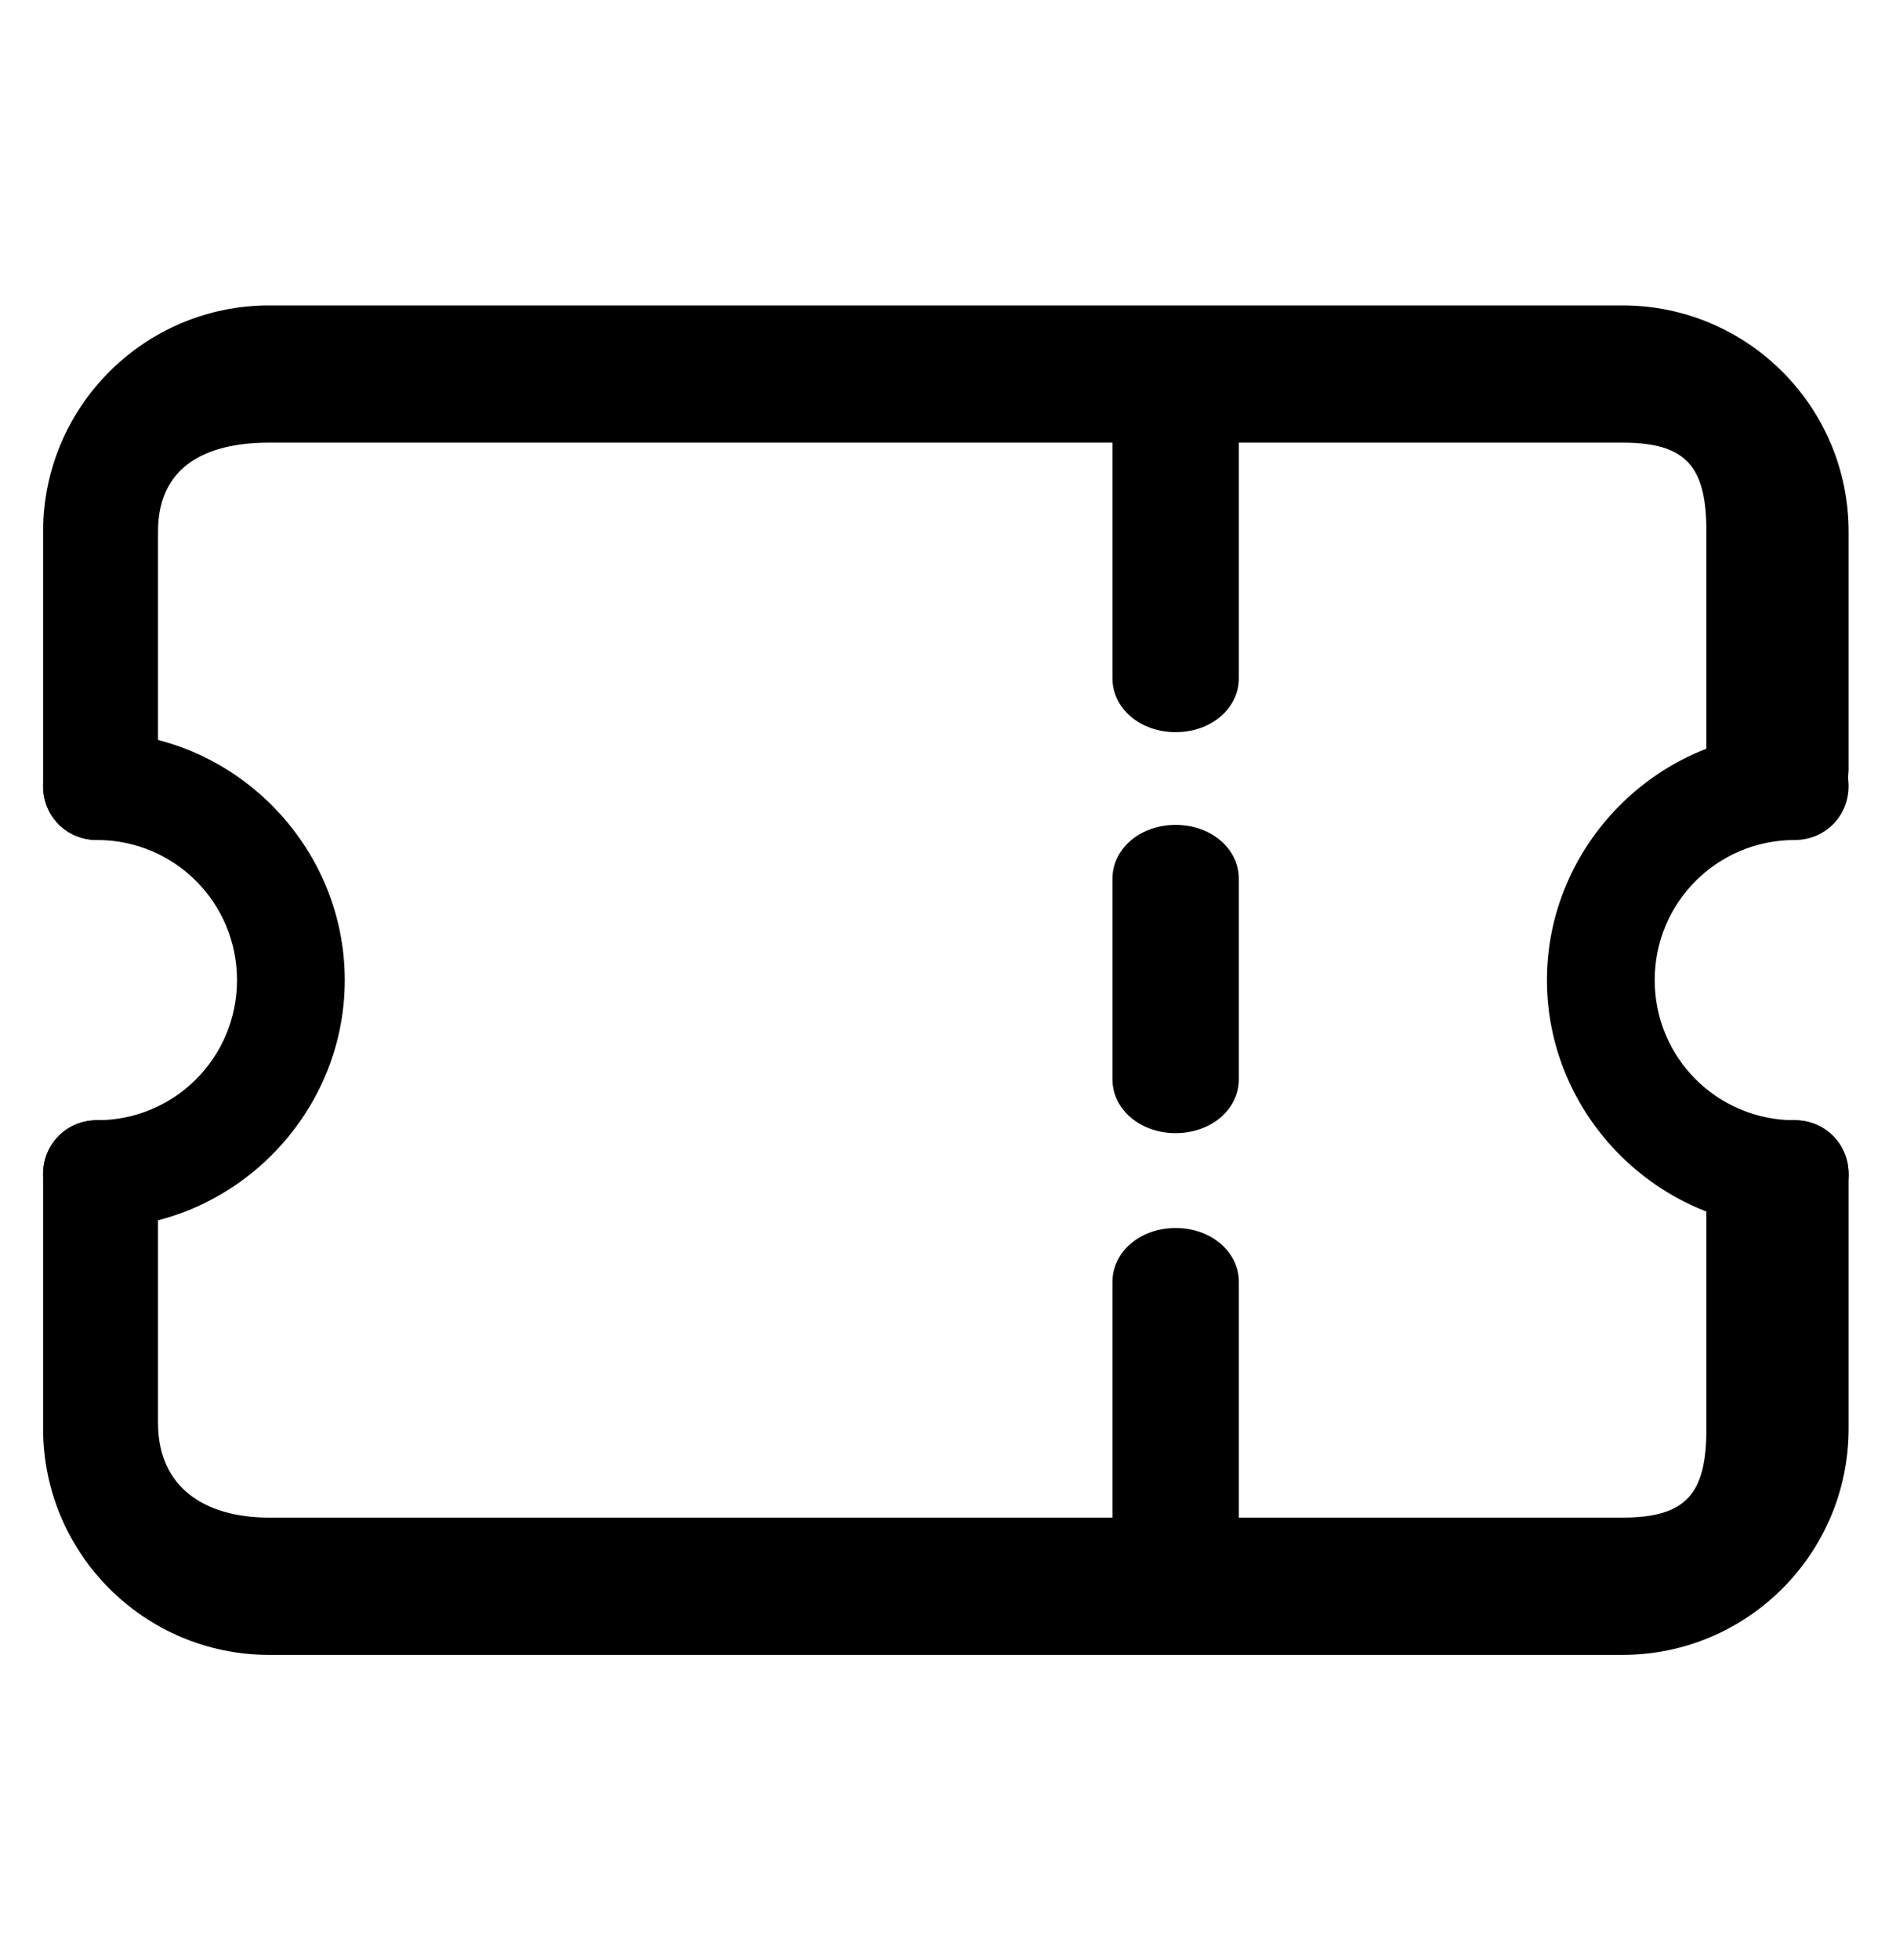 <svg width="30" height="31" viewBox="0 0 30 31" xmlns="http://www.w3.org/2000/svg">
<path d="M28.398 11.579C28.875 11.579 29.25 11.954 29.25 12.432C29.25 12.909 28.875 13.284 28.398 13.284C27.171 13.284 26.182 14.273 26.182 15.5C26.182 16.727 27.171 17.716 28.398 17.716C28.875 17.716 29.25 18.091 29.25 18.568C29.25 19.046 28.875 19.421 28.398 19.421C26.25 19.421 24.477 17.648 24.477 15.5C24.477 13.352 26.25 11.579 28.398 11.579Z" fill="black"/>
<path d="M4.261 4.83L25.671 4.83C27.648 4.83 29.25 6.432 29.25 8.409L29.25 12.159C29.25 12.636 28.875 13.011 28.398 13.011C27.921 13.011 27 12.636 27 12.159L27 8.409C27 7.386 26.693 7 25.671 7H15L4.261 7C3.239 7 2.5 7.386 2.5 8.409L2.5 12.159C2.5 12.636 2.011 13.284 1.534 13.284C1.057 13.284 0.682 12.909 0.682 12.432L0.682 8.409C0.682 6.432 2.284 4.83 4.261 4.83ZM1.534 17.716C2.011 17.716 2.5 18.091 2.5 18.568V22.5C2.5 23.523 3.239 24 4.261 24L25.671 24C26.693 24 27 23.614 27 22.591V18.568C27 18.091 27.921 17.716 28.398 17.716C28.875 17.716 29.25 18.091 29.25 18.568V22.591C29.25 24.568 27.648 26.171 25.671 26.171L4.261 26.171C2.284 26.171 0.682 24.568 0.682 22.591V18.568C0.682 18.091 1.057 17.716 1.534 17.716Z" fill="black"/>
<path d="M1.534 11.579C3.682 11.579 5.455 13.352 5.455 15.5C5.455 17.648 3.682 19.421 1.534 19.421C1.057 19.421 0.682 19.046 0.682 18.568C0.682 18.091 1.057 17.716 1.534 17.716C2.761 17.716 3.75 16.727 3.75 15.5C3.75 14.273 2.761 13.284 1.534 13.284C1.057 13.284 0.682 12.909 0.682 12.432C0.682 11.954 1.057 11.579 1.534 11.579Z" fill="black"/>
<path d="M18.602 5.068C19.162 5.068 19.602 5.443 19.602 5.92V10.727C19.602 11.204 19.162 11.579 18.602 11.579C18.042 11.579 17.602 11.204 17.602 10.727L17.602 5.92C17.602 5.443 18.042 5.068 18.602 5.068ZM18.602 13.045C19.162 13.045 19.602 13.42 19.602 13.898V17.068C19.602 17.545 19.162 17.92 18.602 17.92C18.042 17.92 17.602 17.545 17.602 17.068V13.898C17.602 13.42 18.042 13.045 18.602 13.045ZM18.602 19.42C19.162 19.42 19.602 19.795 19.602 20.273V25.011C19.602 25.488 19.162 25.863 18.602 25.863C18.042 25.863 17.602 25.488 17.602 25.011V20.273C17.602 19.795 18.042 19.42 18.602 19.42Z" fill="black"/>
</svg>
